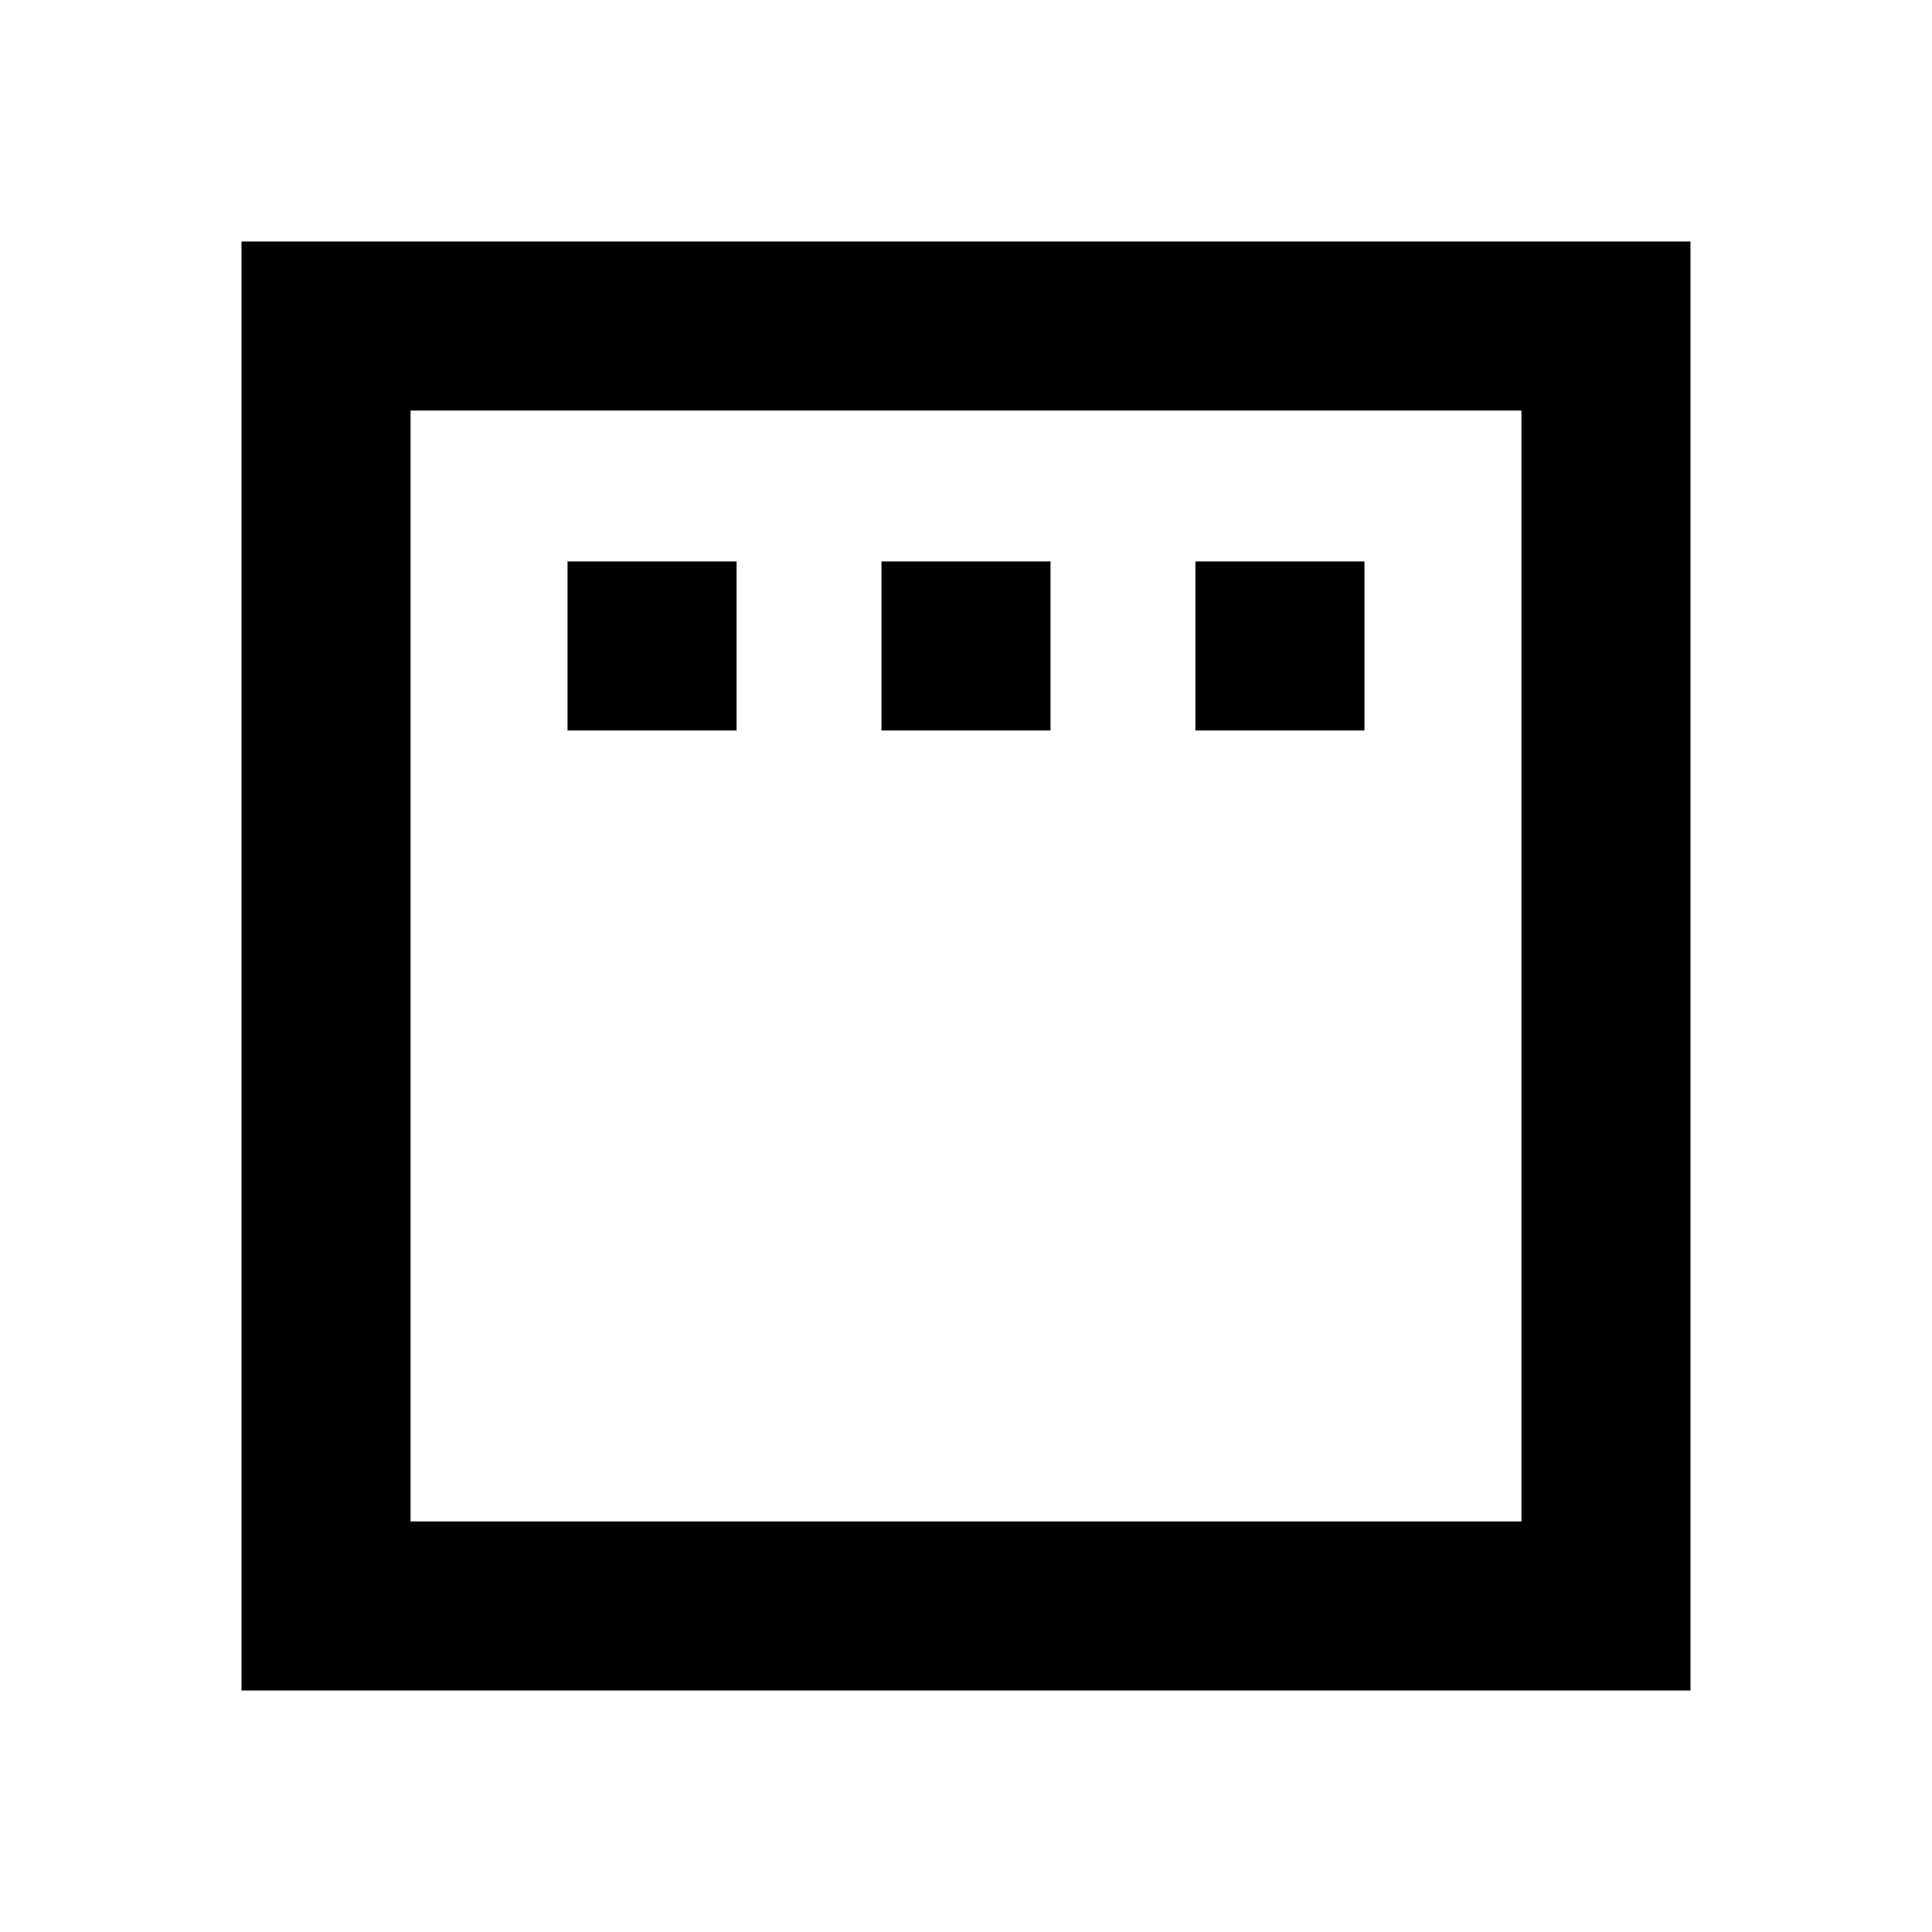 <svg xmlns="http://www.w3.org/2000/svg" height="20" width="20"><path d="M5.875 7.562h1.75v-1.75h-1.75Zm3.25 0h1.75v-1.75h-1.75Zm3.25 0h1.75v-1.75h-1.75ZM2.5 17.5v-15h15v15Zm1.75-1.75h11.5V4.25H4.25Zm0 0V4.25v11.5Z"/></svg>